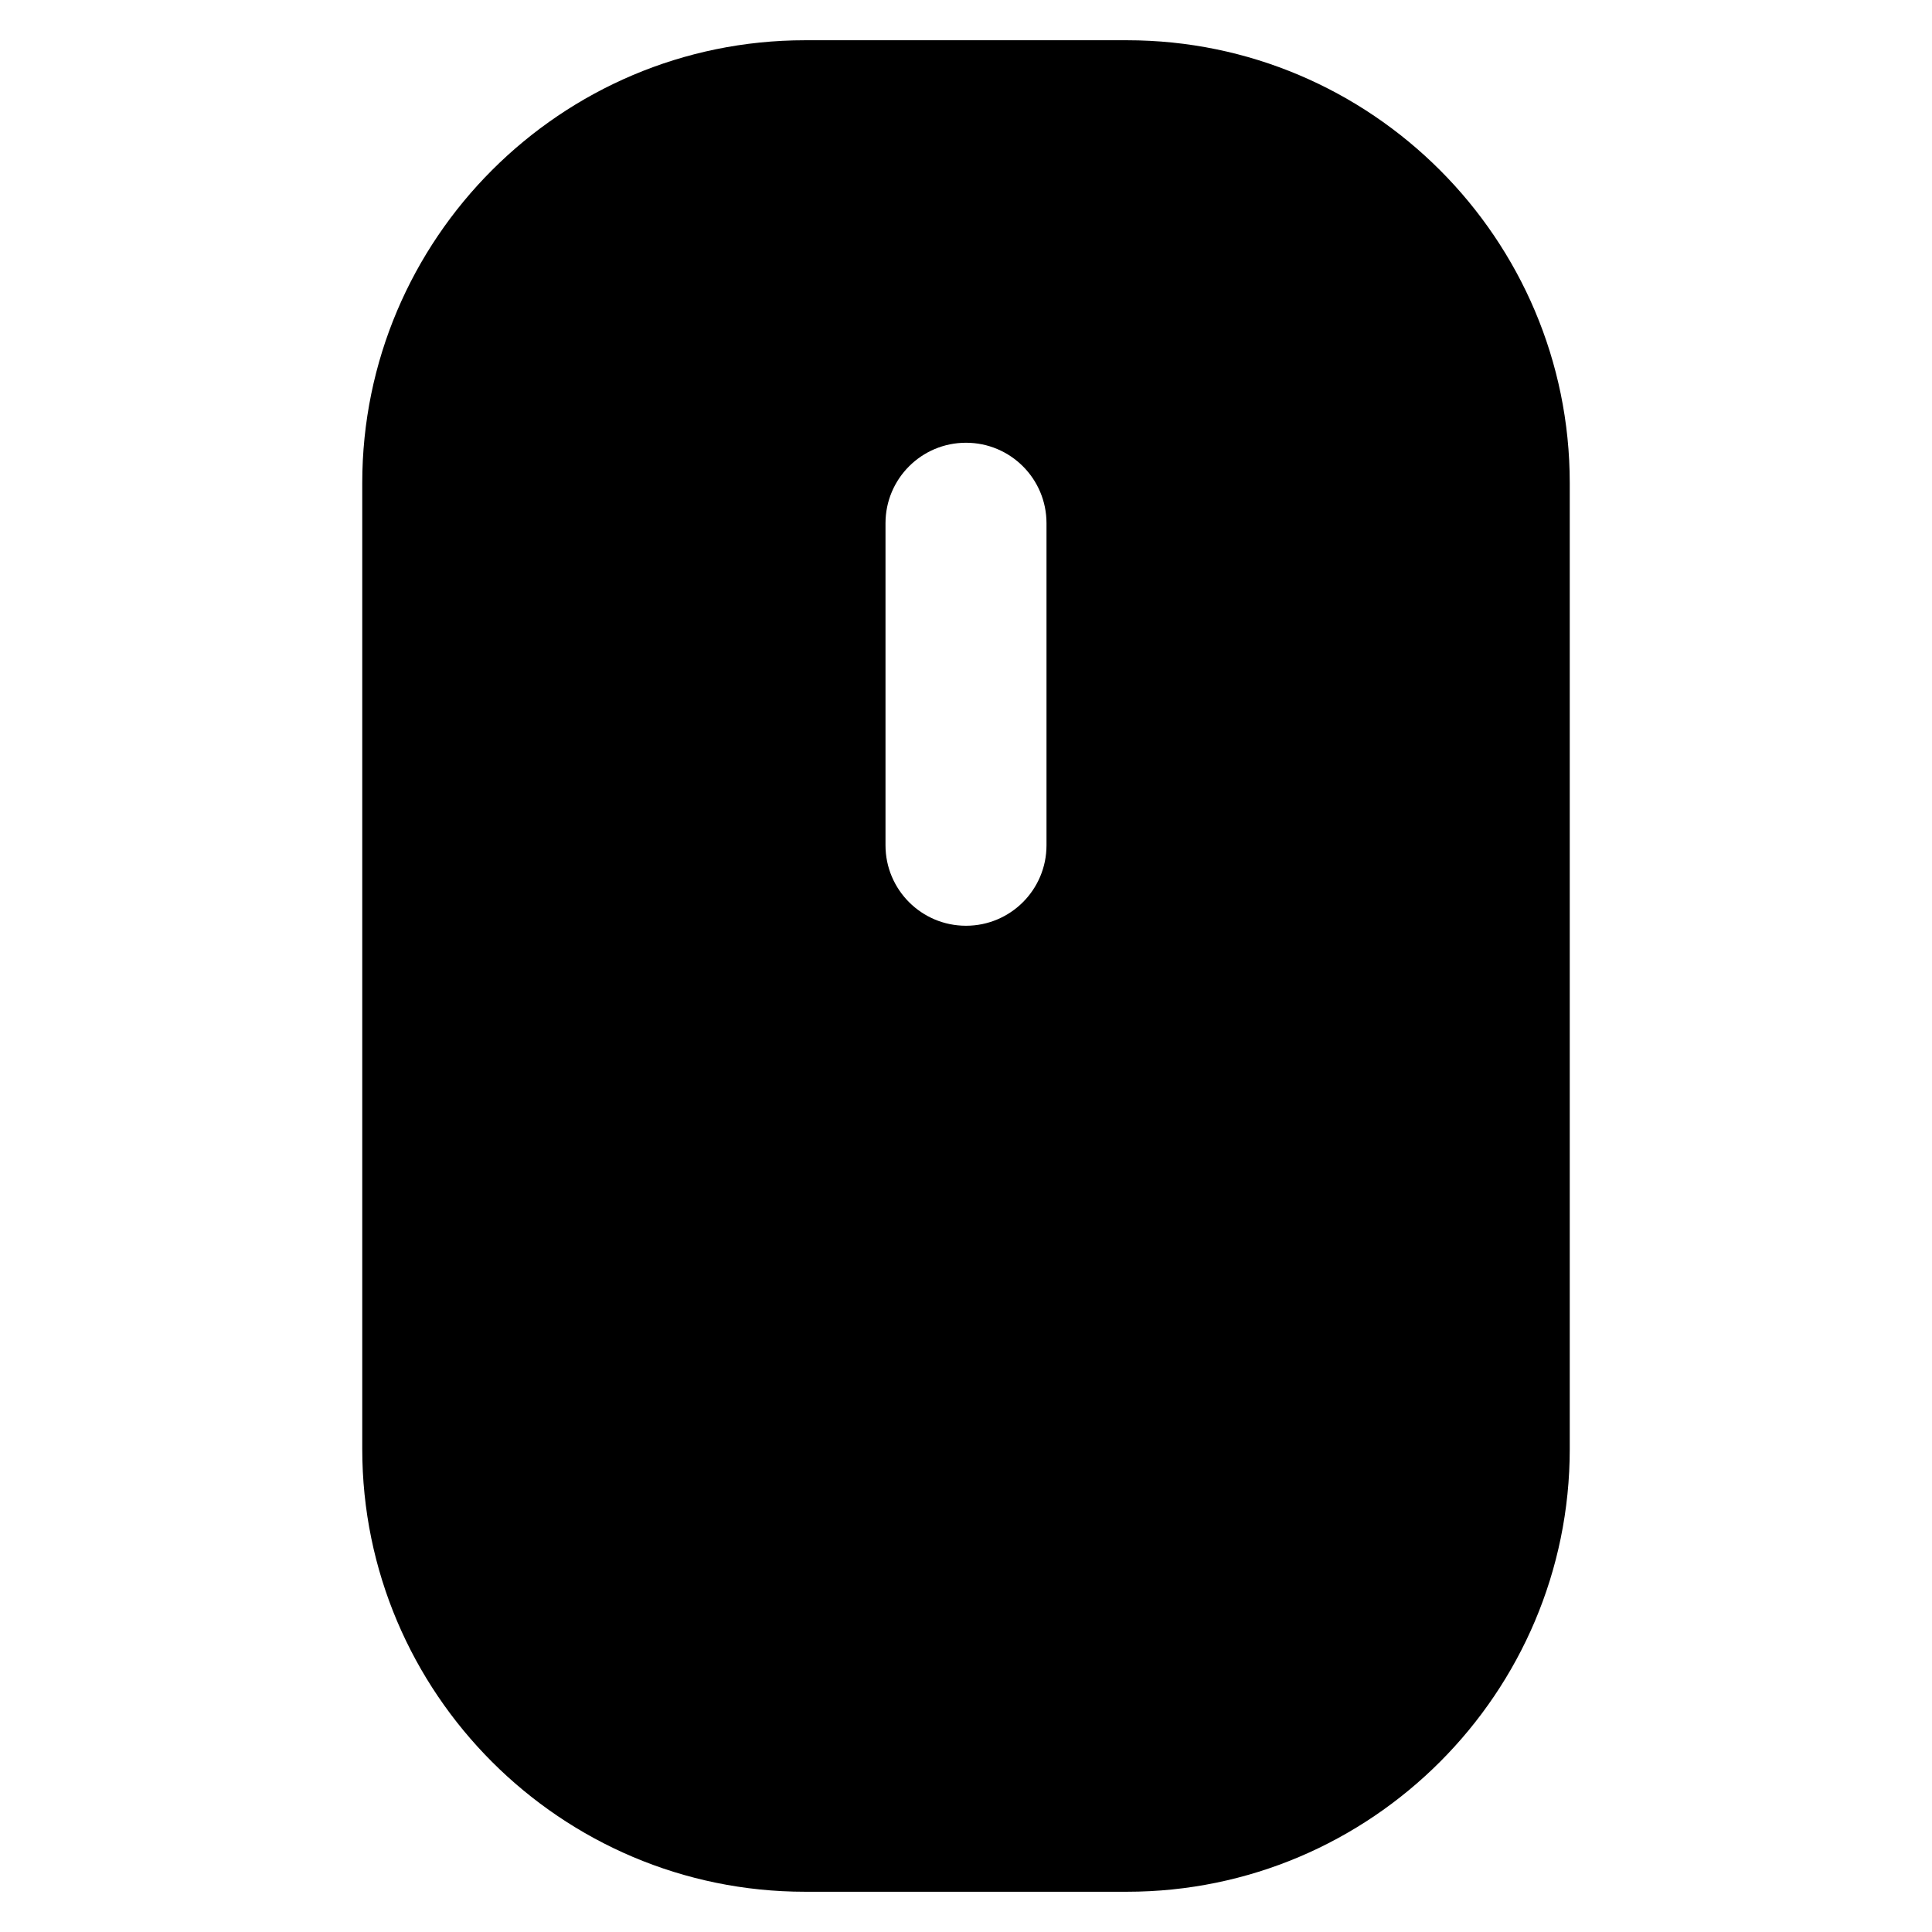 <?xml version="1.0" encoding="utf-8"?>
<!-- Generator: Adobe Illustrator 19.2.1, SVG Export Plug-In . SVG Version: 6.00 Build 0)  -->
<!DOCTYPE svg PUBLIC "-//W3C//DTD SVG 1.1//EN" "http://www.w3.org/Graphics/SVG/1.1/DTD/svg11.dtd">
<svg version="1.1" id="Layer_1" xmlns="http://www.w3.org/2000/svg" xmlns:xlink="http://www.w3.org/1999/xlink" x="0px" y="0px"
	 width="48px" height="48px" viewBox="0 0 48 48" enable-background="new 0 0 48 48" xml:space="preserve">
<path d="M20,47h8c6.065,0,11-4.935,11-11V12c0-6.065-4.935-11-11-11h-8C13.935,1,9,5.935,9,12v24C9,42.065,13.935,47,20,47z M22,13
	c0-1.105,0.895-2,2-2s2,0.895,2,2v8c0,1.105-0.895,2-2,2s-2-0.895-2-2V13z"/>
</svg>
